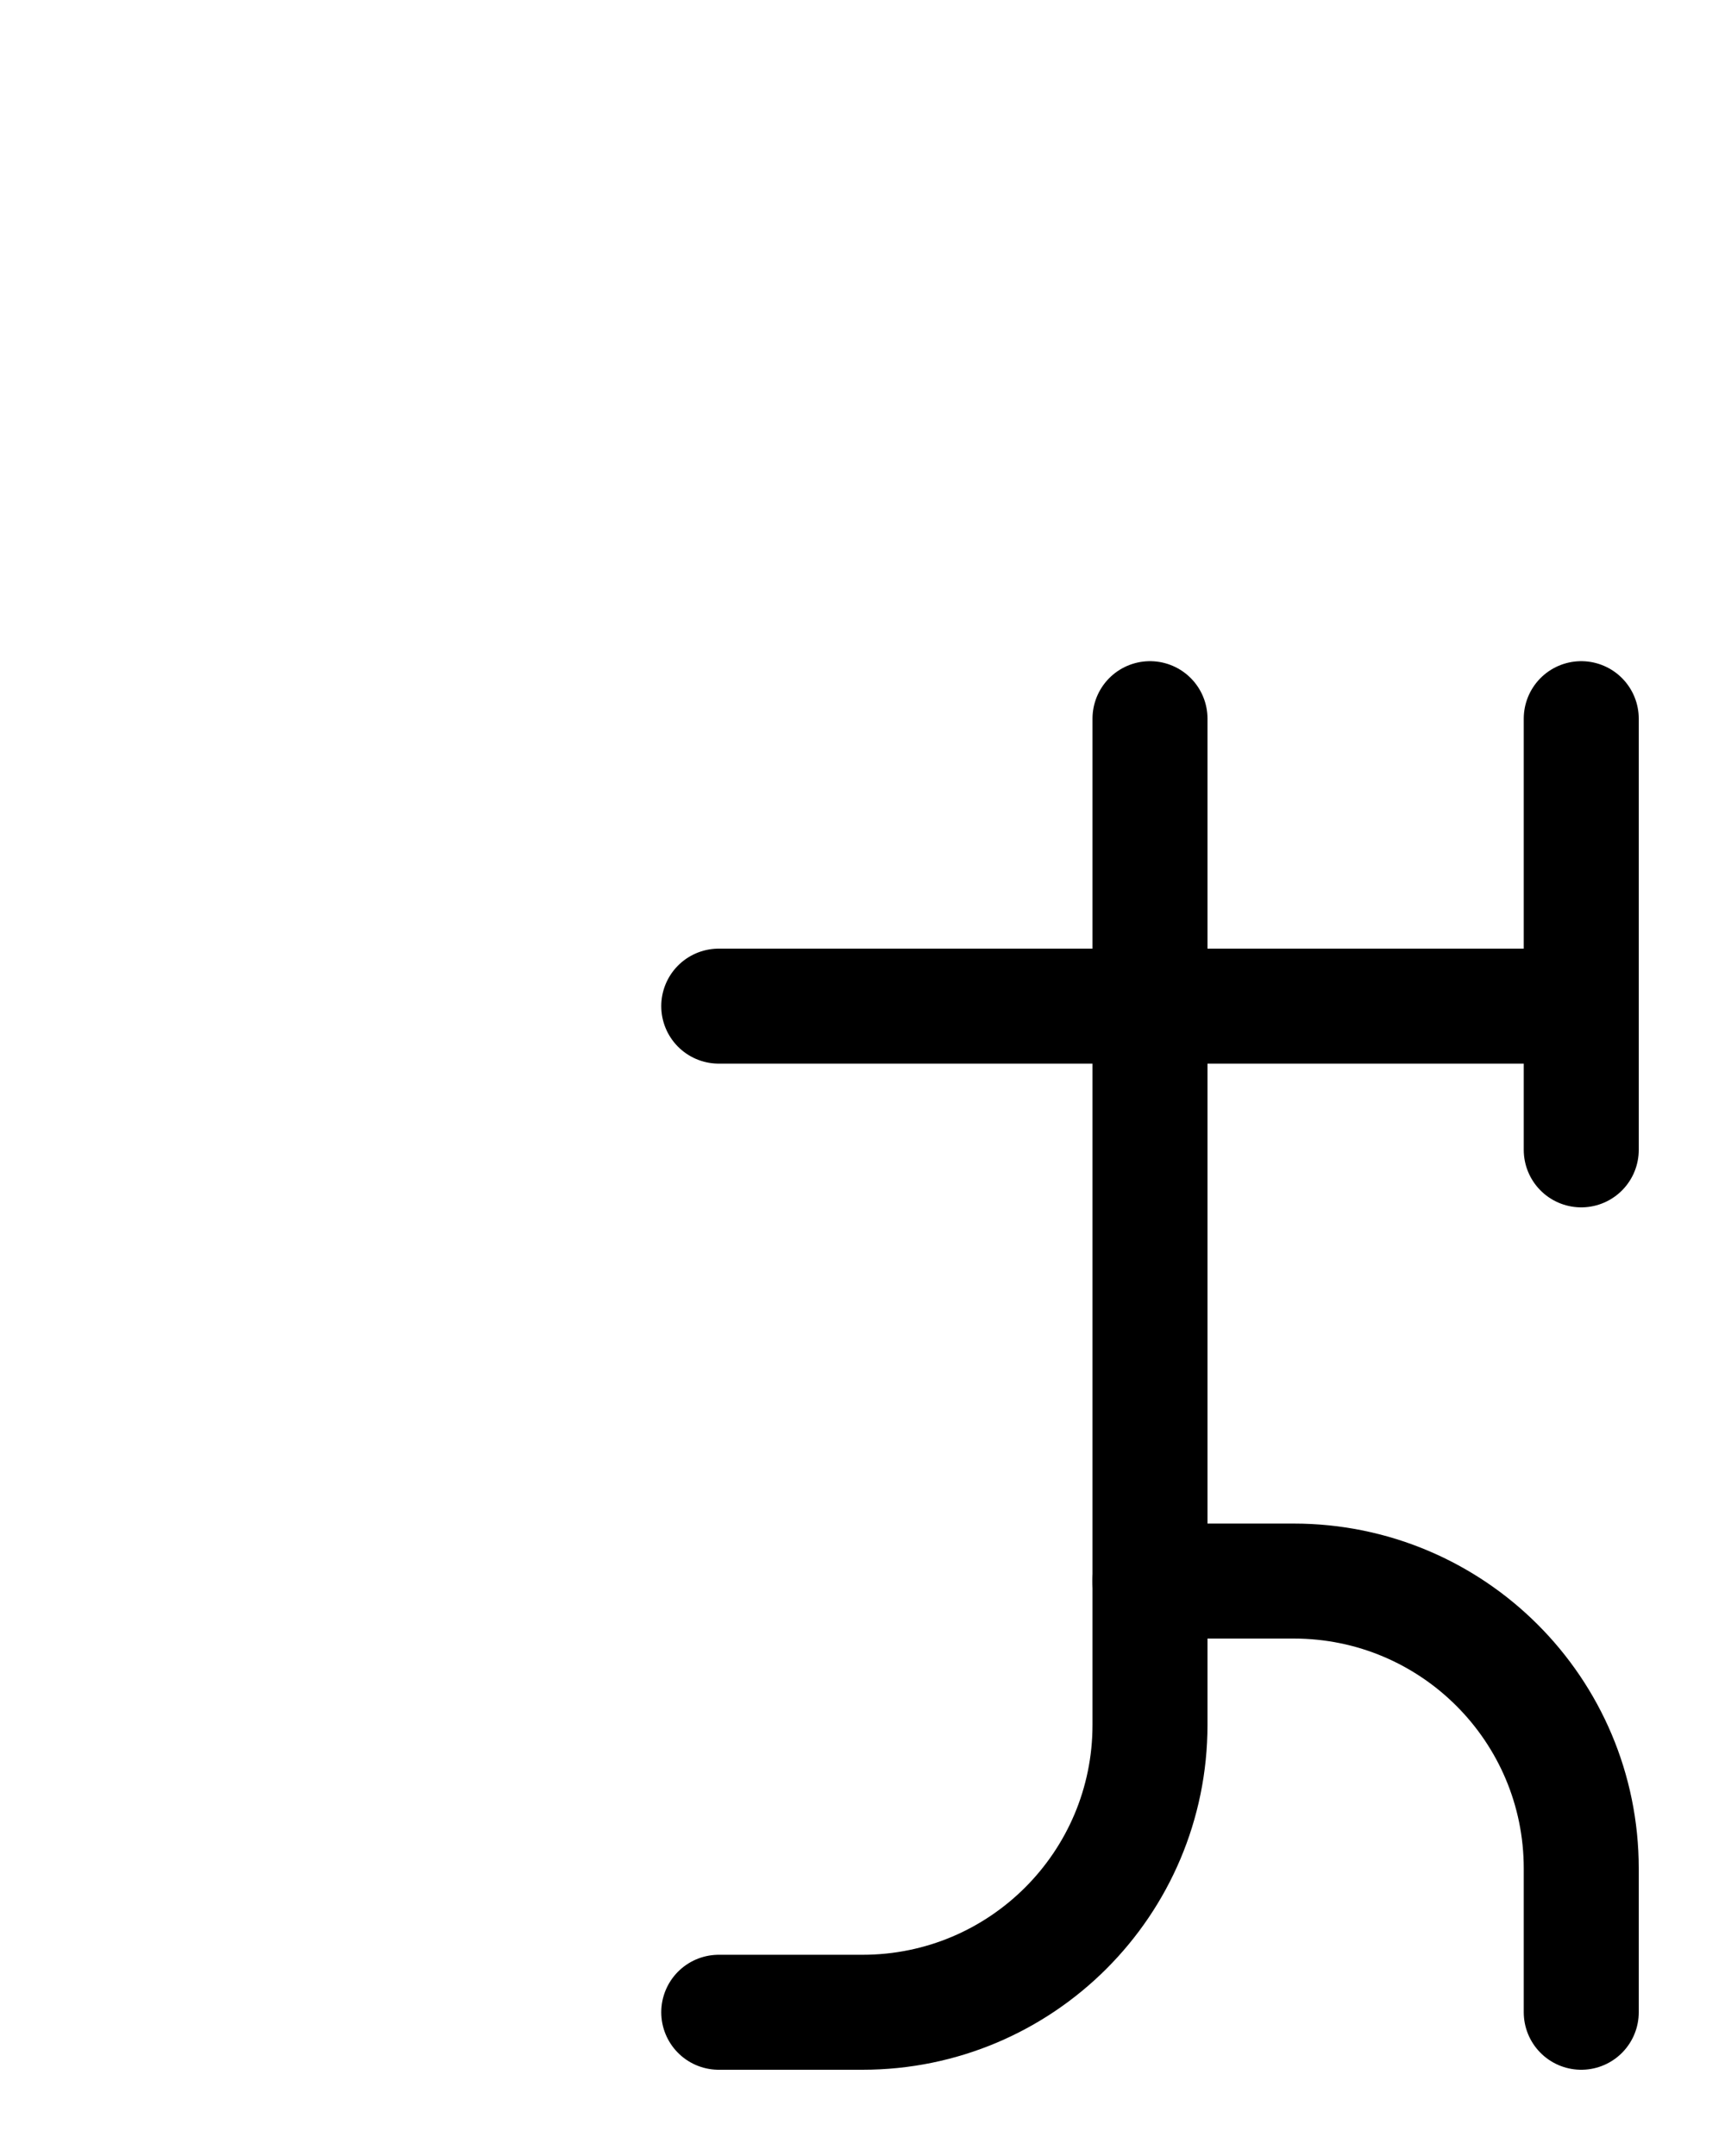 <?xml version="1.0" encoding="utf-8"?>
<!-- Generator: Adobe Illustrator 26.0.0, SVG Export Plug-In . SVG Version: 6.00 Build 0)  -->
<svg version="1.1" id="图层_1" xmlns="http://www.w3.org/2000/svg" xmlns:xlink="http://www.w3.org/1999/xlink" x="0px" y="0px"
	 viewBox="0 0 720 900" style="enable-background:new 0 0 720 900;" xml:space="preserve">
<style type="text/css">
	.st0{fill:none;stroke:#000000;stroke-width:48;stroke-linecap:round;stroke-linejoin:round;stroke-miterlimit:10;}
</style>
<line class="st0" x1="300" y1="420" x2="660" y2="420"/>
<line class="st0" x1="660" y1="300" x2="660" y2="480"/>
<path class="st0" d="M480,660h60c66.3,0,120,53.7,120,120v60"/>
<path class="st0" d="M480,300v420c0,66.3-53.7,120-120,120h-60"/>
</svg>
